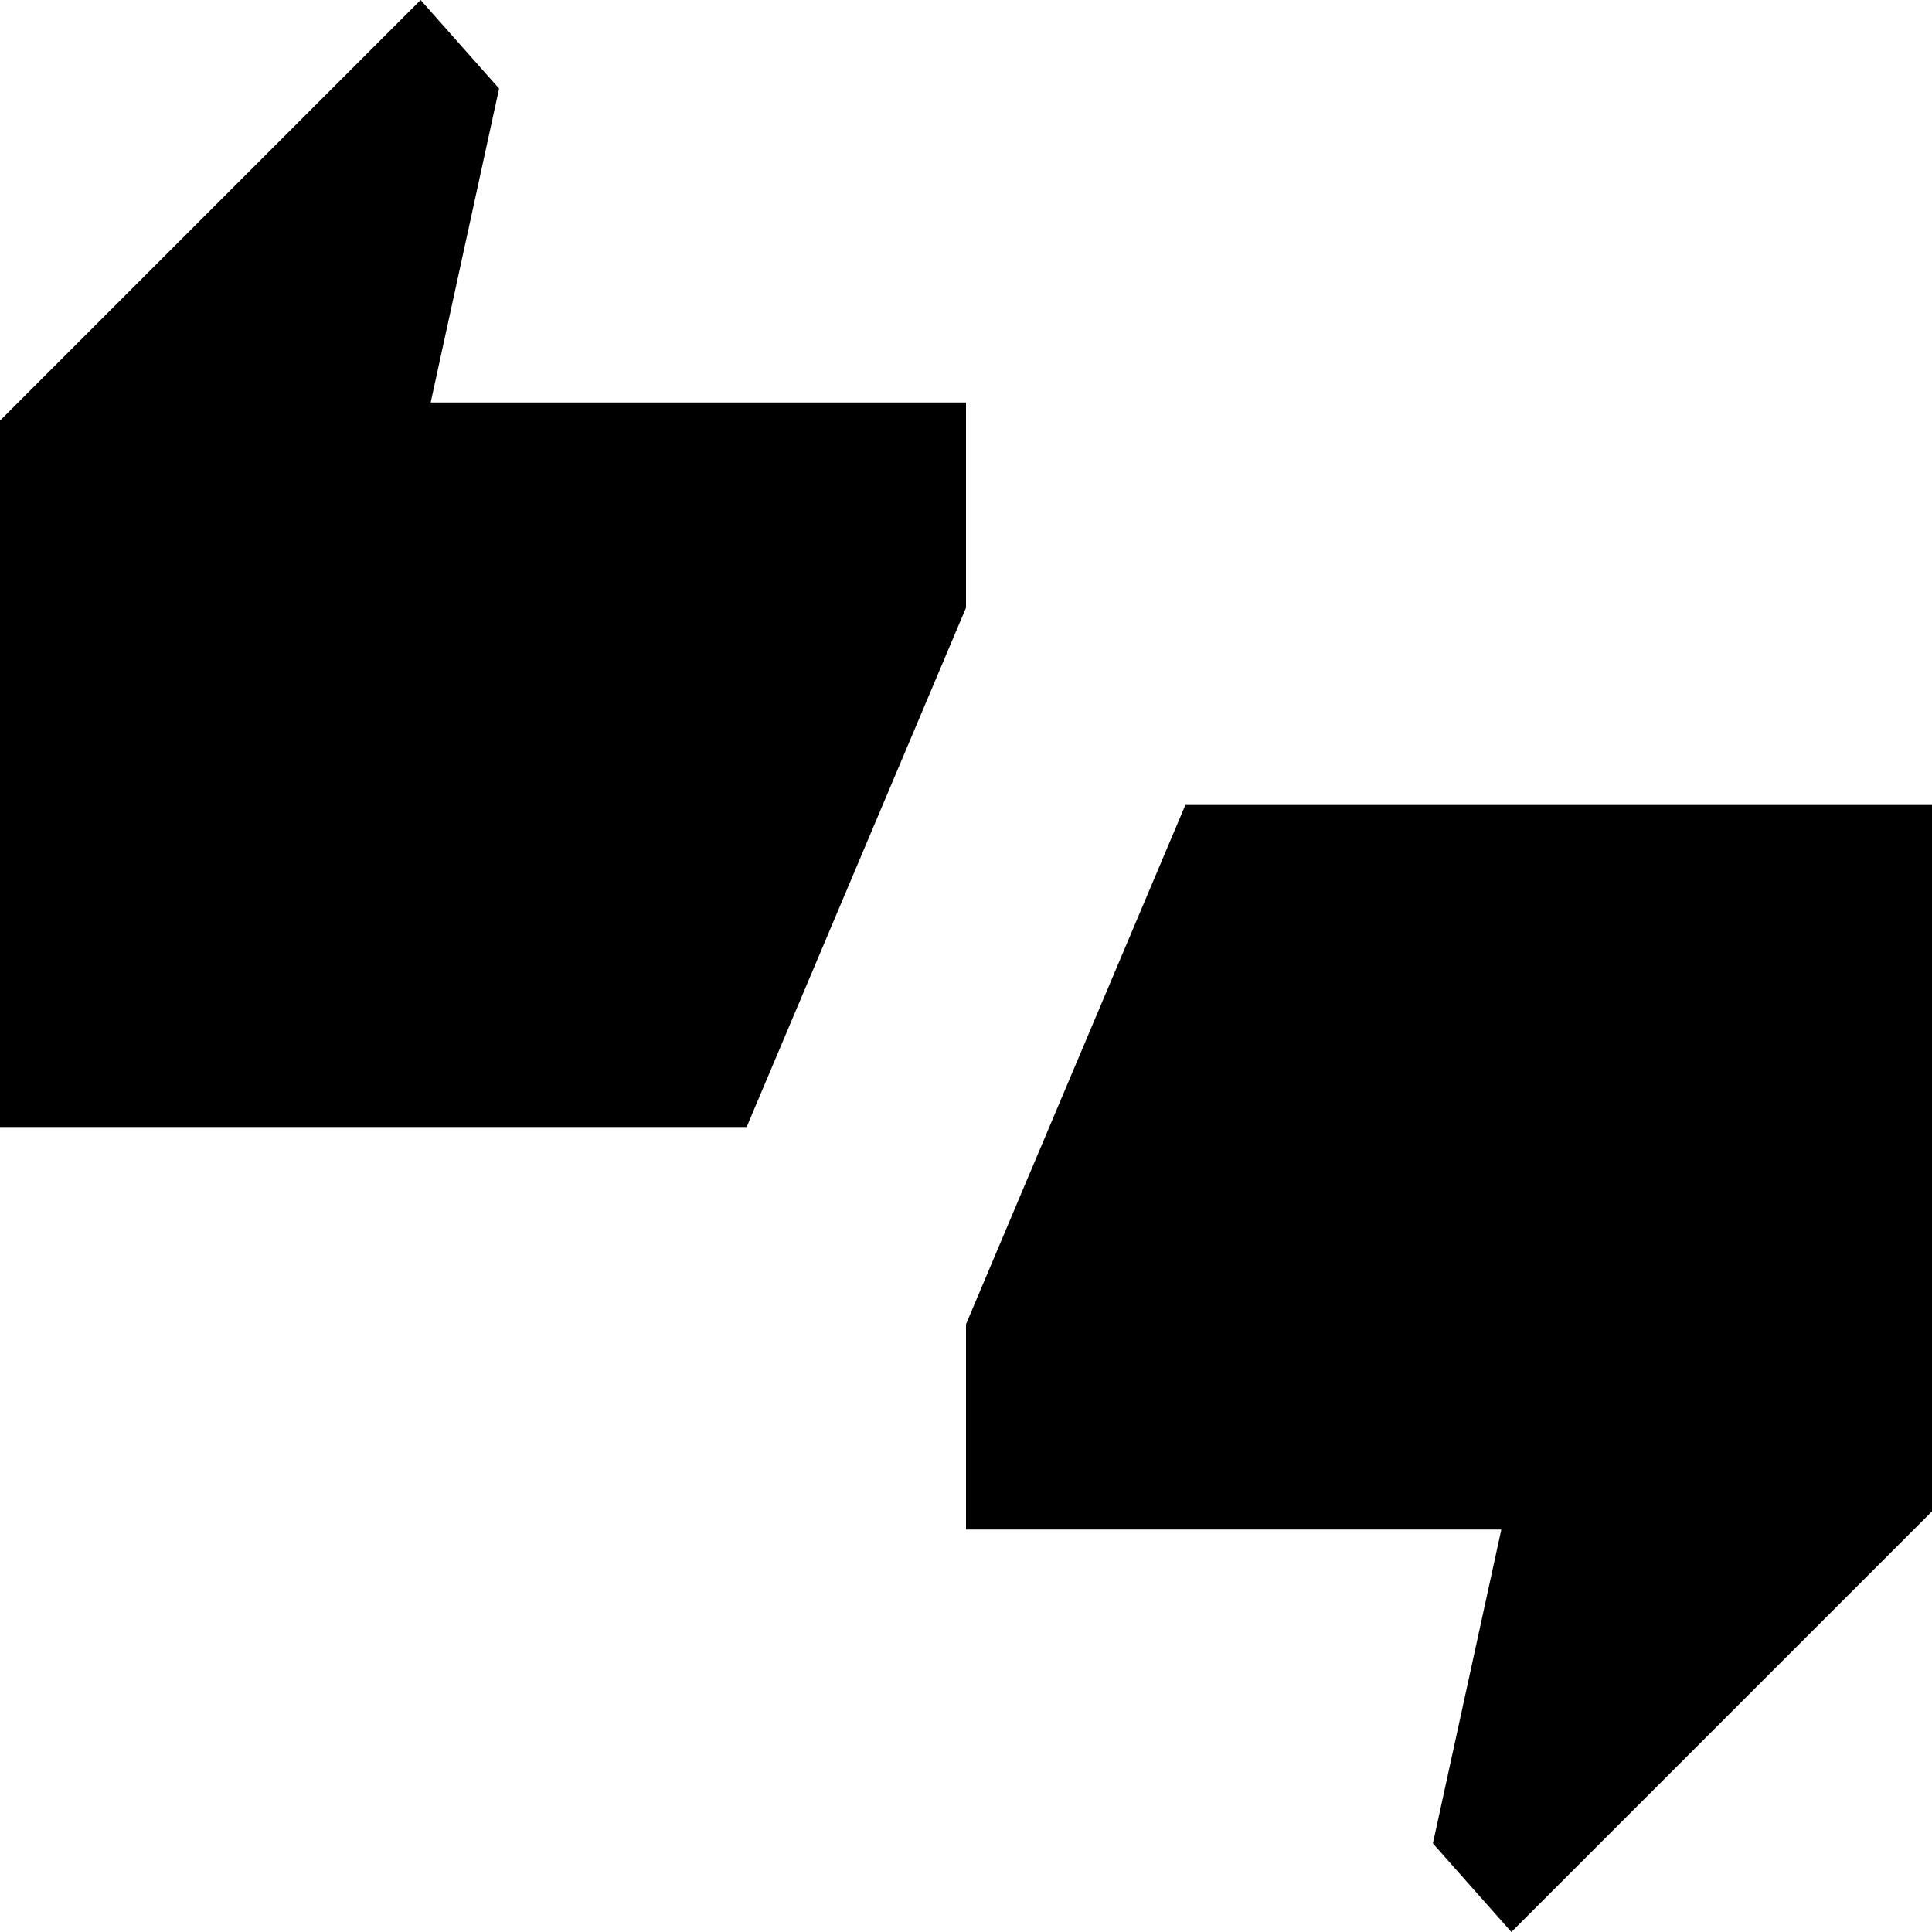 <svg xmlns="http://www.w3.org/2000/svg" width="48" height="48" viewBox="0 96 960 960"><path d="M0 656V305L209 96l39 44-34 156h266v102L371 656H0Zm751 400-39-44 34-156H480V754l109-258h371v351l-209 209Z"/></svg>